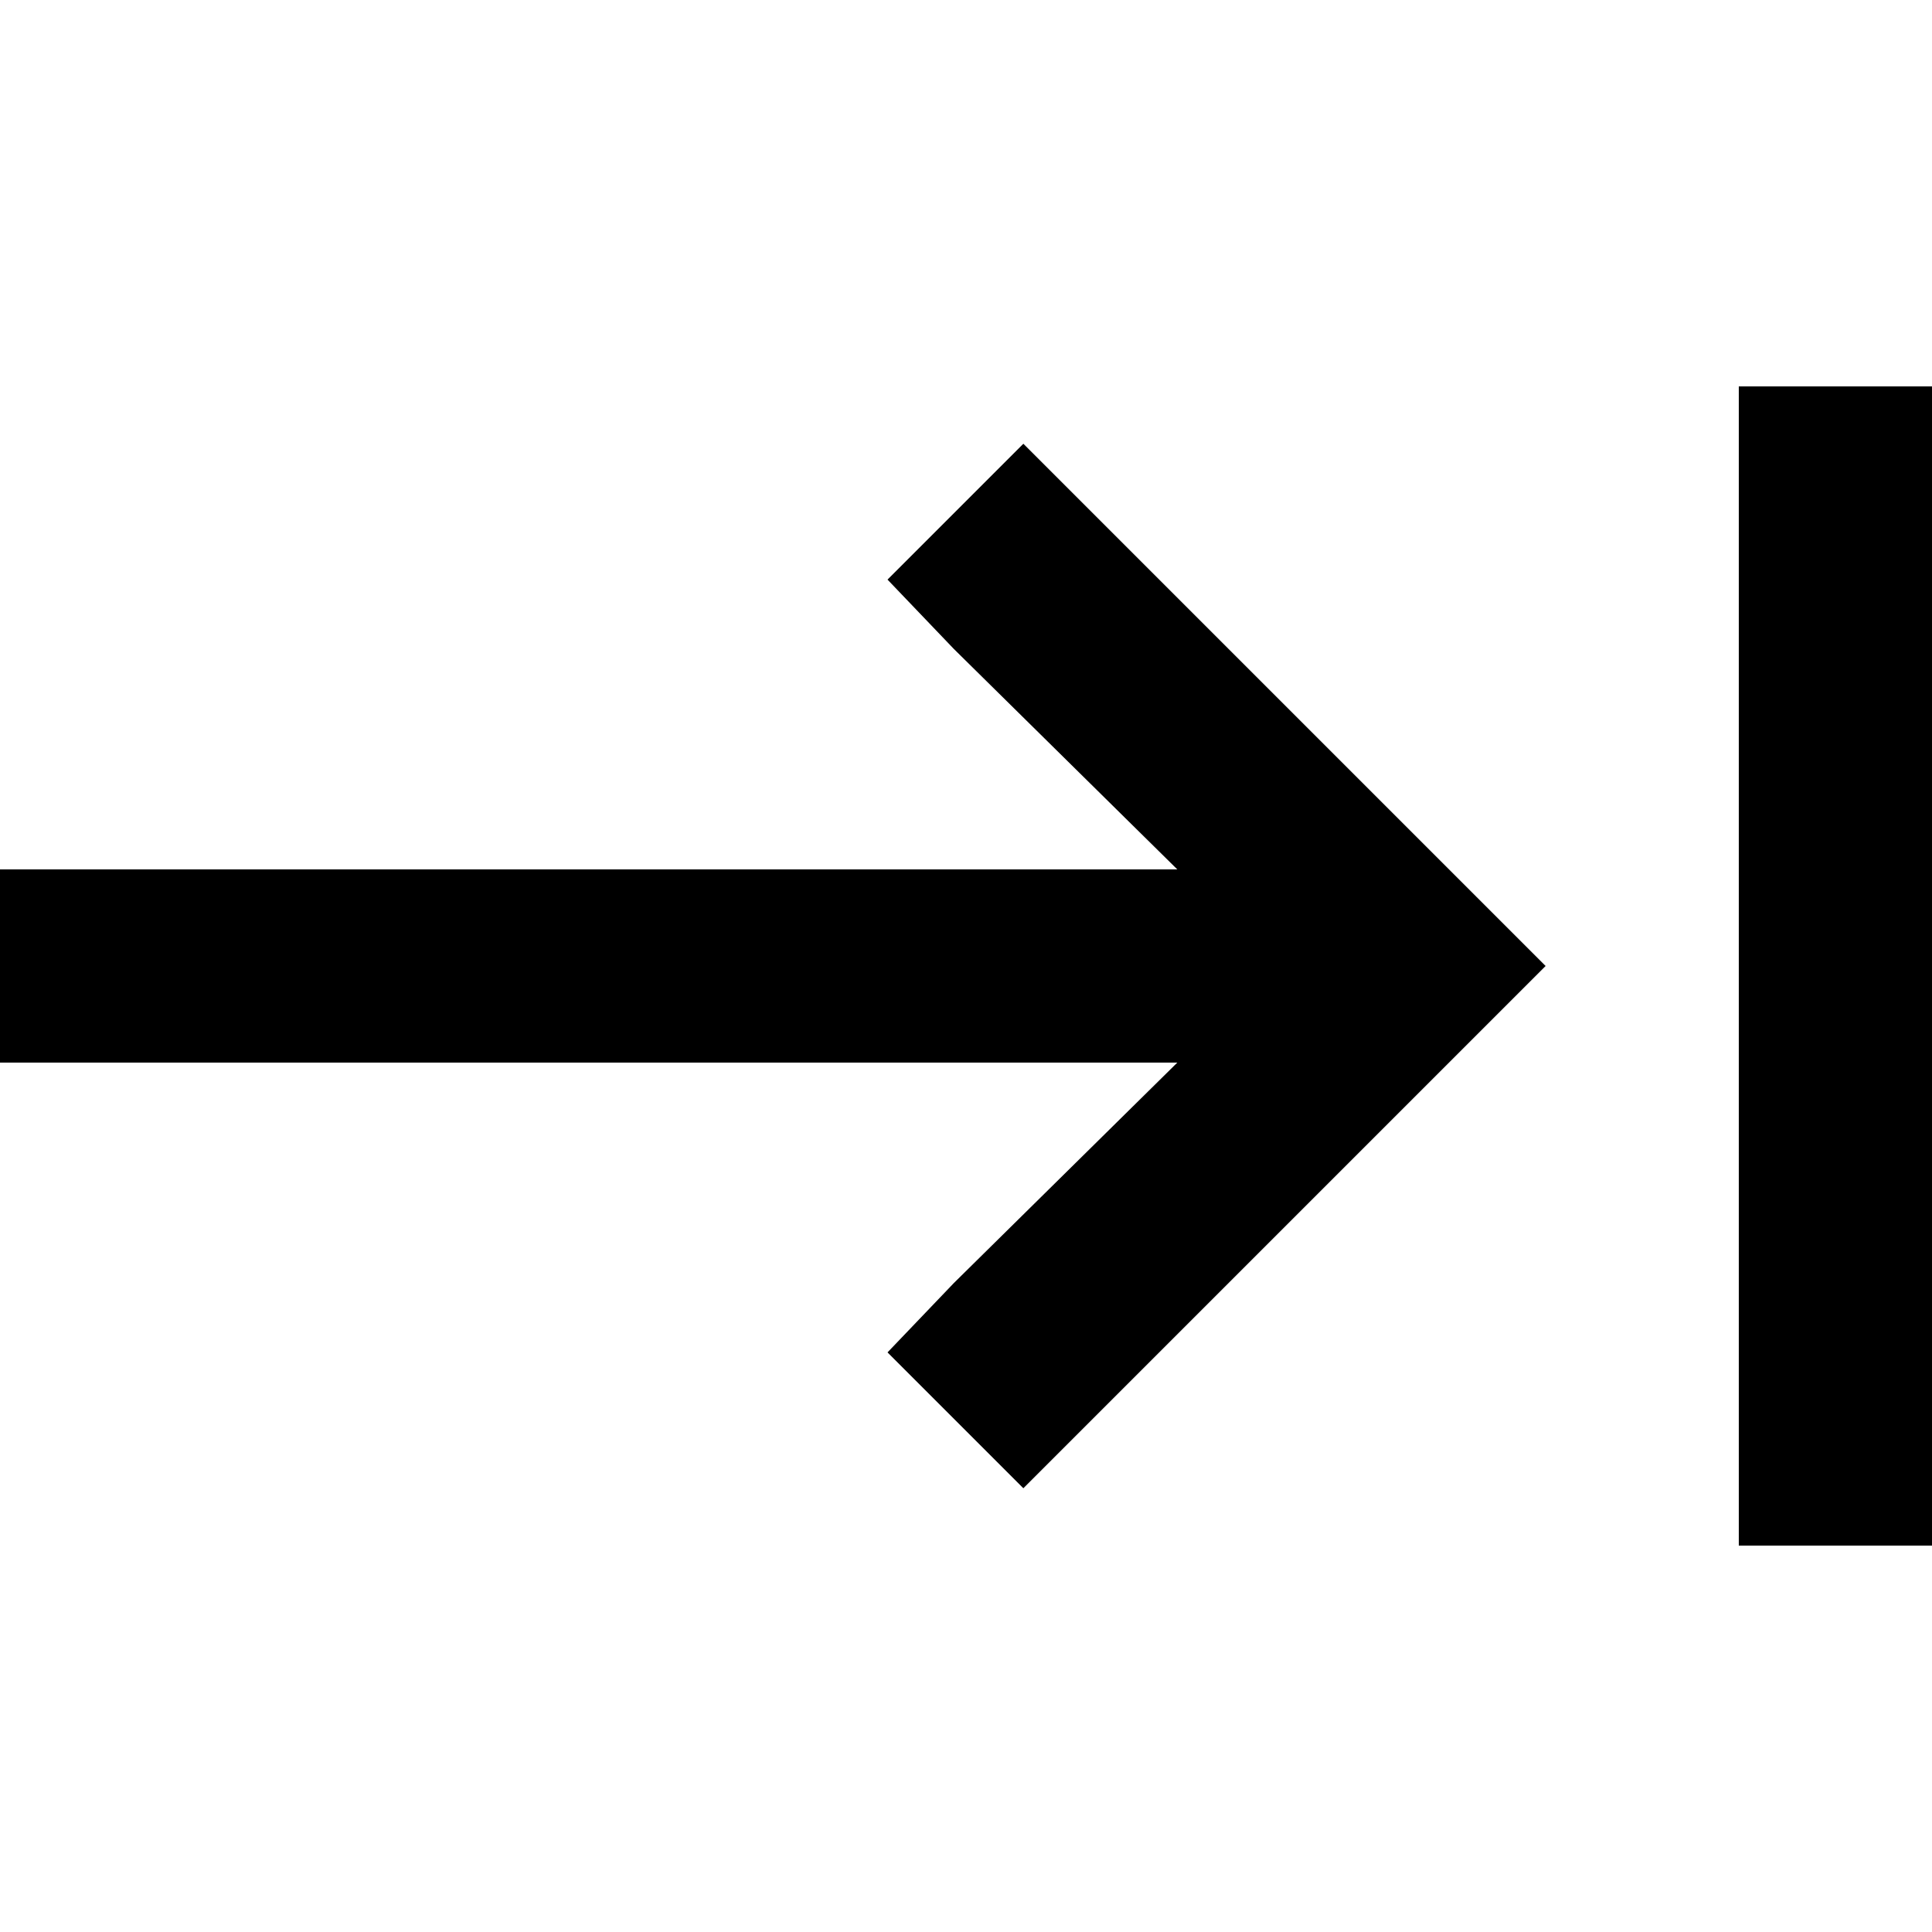 <svg xmlns="http://www.w3.org/2000/svg" viewBox="0 0 512 512">
  <path d="M 512 128 L 512 102.4 L 512 128 L 512 102.4 L 460.8 102.4 L 460.8 102.4 L 460.8 128 L 460.8 128 L 460.8 384 L 460.8 384 L 460.8 409.6 L 460.8 409.6 L 512 409.6 L 512 409.6 L 512 384 L 512 384 L 512 128 L 512 128 Z M 409.6 256 L 391.2 237.6 L 409.6 256 L 391.2 237.6 L 288.8 135.2 L 288.8 135.2 L 271.2 117.6 L 271.2 117.6 L 235.2 153.6 L 235.2 153.6 L 252.8 172 L 252.8 172 L 312 230.4 L 312 230.4 L 25.6 230.4 L 0 230.4 L 0 281.6 L 0 281.6 L 25.6 281.6 L 312 281.6 L 252.8 340 L 252.8 340 L 235.2 358.4 L 235.2 358.4 L 271.2 394.4 L 271.2 394.4 L 288.8 376.8 L 288.8 376.8 L 391.2 274.4 L 391.2 274.4 L 409.6 256 L 409.6 256 Z" />
</svg>